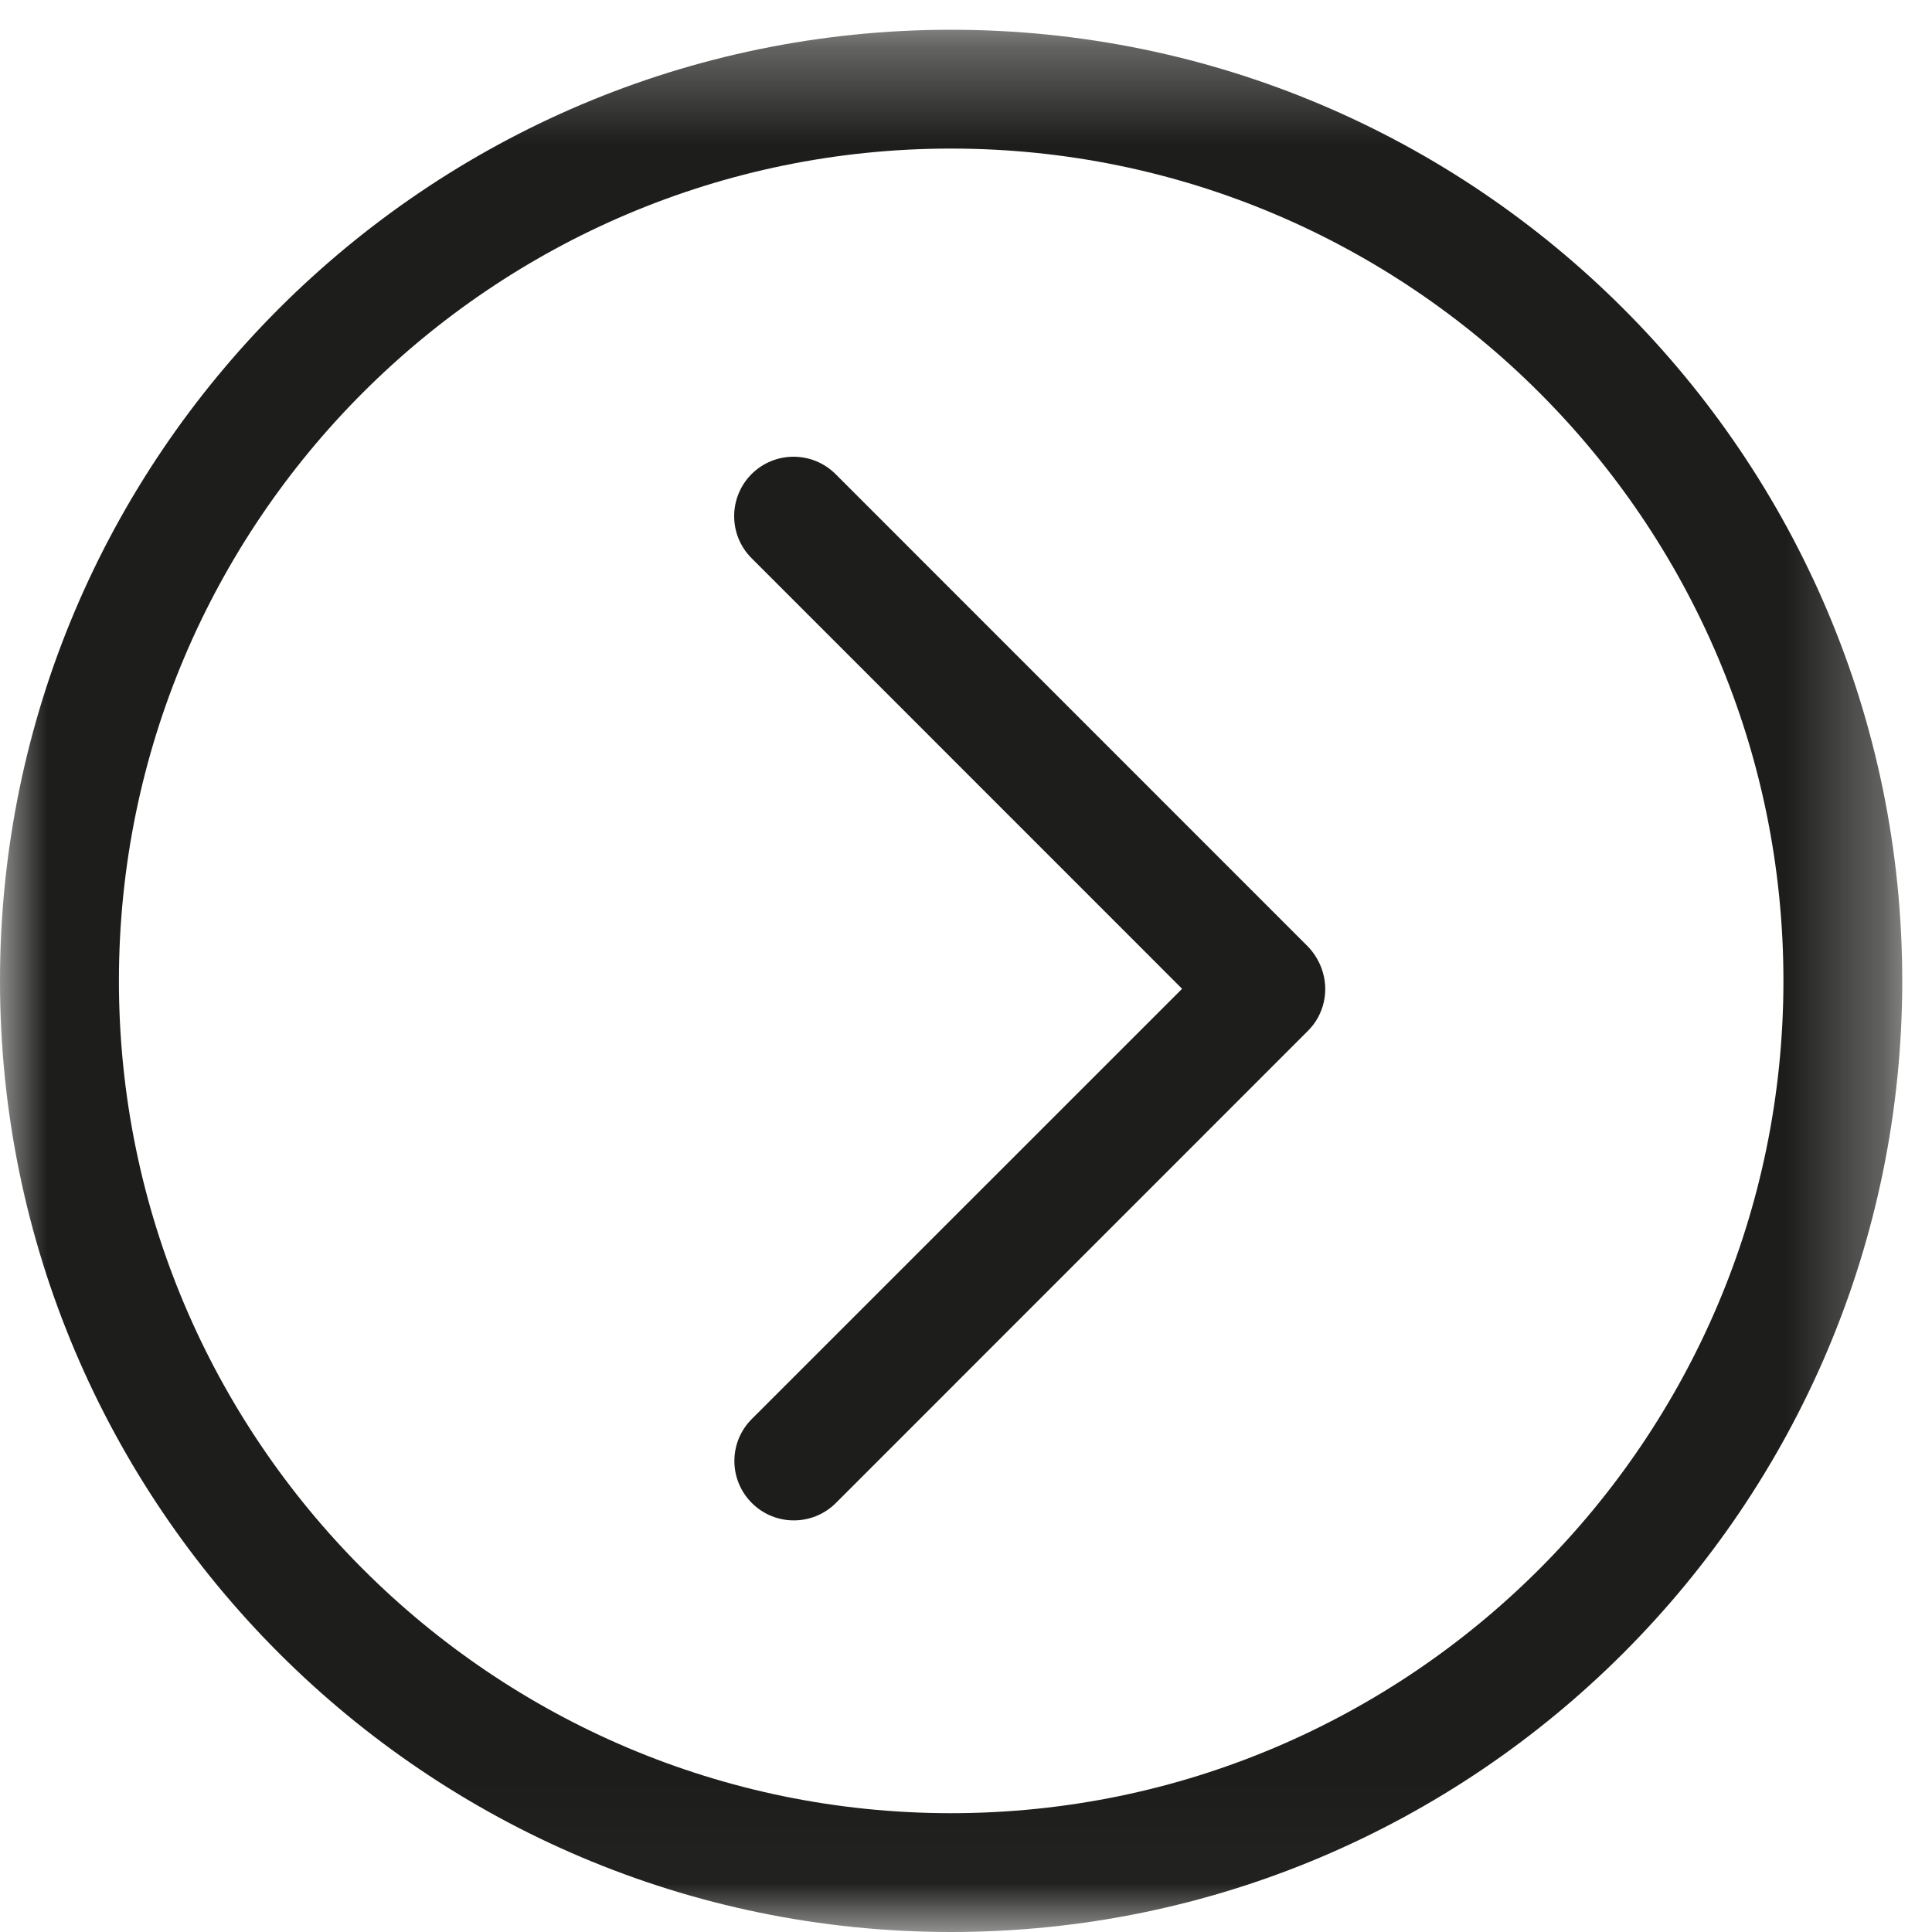 <?xml version="1.0" encoding="UTF-8" standalone="no"?>
<svg width="20px" height="20px" viewBox="0 0 20 20" version="1.1" xmlns="http://www.w3.org/2000/svg" xmlns:xlink="http://www.w3.org/1999/xlink">
    <!-- Generator: Sketch 3.8.3 (29802) - http://www.bohemiancoding.com/sketch -->
    <title>up-arrow</title>
    <desc>Created with Sketch.</desc>
    <defs>
        <polygon id="path-1" points="0.023 0.308 0.023 20 19.692 20 19.692 0.308 0.023 0.308"></polygon>
    </defs>
    <g id="Symbols" stroke="none" stroke-width="1" fill="none" fill-rule="evenodd">
        <g id="Arrow">
            <g id="up-arrow" transform="translate(10, 10) scale(-1, 1) rotate(-90) translate(-10, -10) ">
                <mask id="mask-2" fill="white">
                    <use xlink:href="#path-1"></use>
                </mask>
                <g id="Clip-2" transform="translate(9.857, 10.154) scale(-1, 1) translate(-9.857, -10.154) "></g>
                <path d="M10.206,6.465 C10.144,6.403 10.06,6.35 9.977,6.32 C9.751,6.236 9.497,6.29 9.327,6.462 L4.441,11.347 C4.201,11.588 4.201,11.977 4.441,12.217 C4.682,12.458 5.071,12.458 5.311,12.217 L9.764,7.763 L14.222,12.22 C14.342,12.34 14.5,12.4 14.656,12.4 C14.814,12.4 14.972,12.34 15.092,12.22 C15.332,11.98 15.332,11.591 15.092,11.35 L10.206,6.465 Z" id="Fill-1" fill="#1D1D1B" mask="url(#mask-2)"></path>
                <path d="M9.847,0.308 C4.417,0.308 -7.10542736e-15,4.725 -7.10542736e-15,10.155 C-7.10542736e-15,15.583 4.417,20 9.847,20 C15.275,20 19.692,15.583 19.692,10.155 C19.692,4.725 15.275,0.308 9.847,0.308 L9.847,0.308 Z M9.847,18.769 C5.096,18.769 1.23,14.905 1.23,10.155 C1.23,5.404 5.096,1.538 9.847,1.538 C14.597,1.538 18.462,5.404 18.462,10.155 C18.462,14.905 14.597,18.769 9.847,18.769 L9.847,18.769 Z" id="Fill-3" fill="#1D1D1B" mask="url(#mask-2)"></path>
            </g>
        </g>
    </g>
</svg>